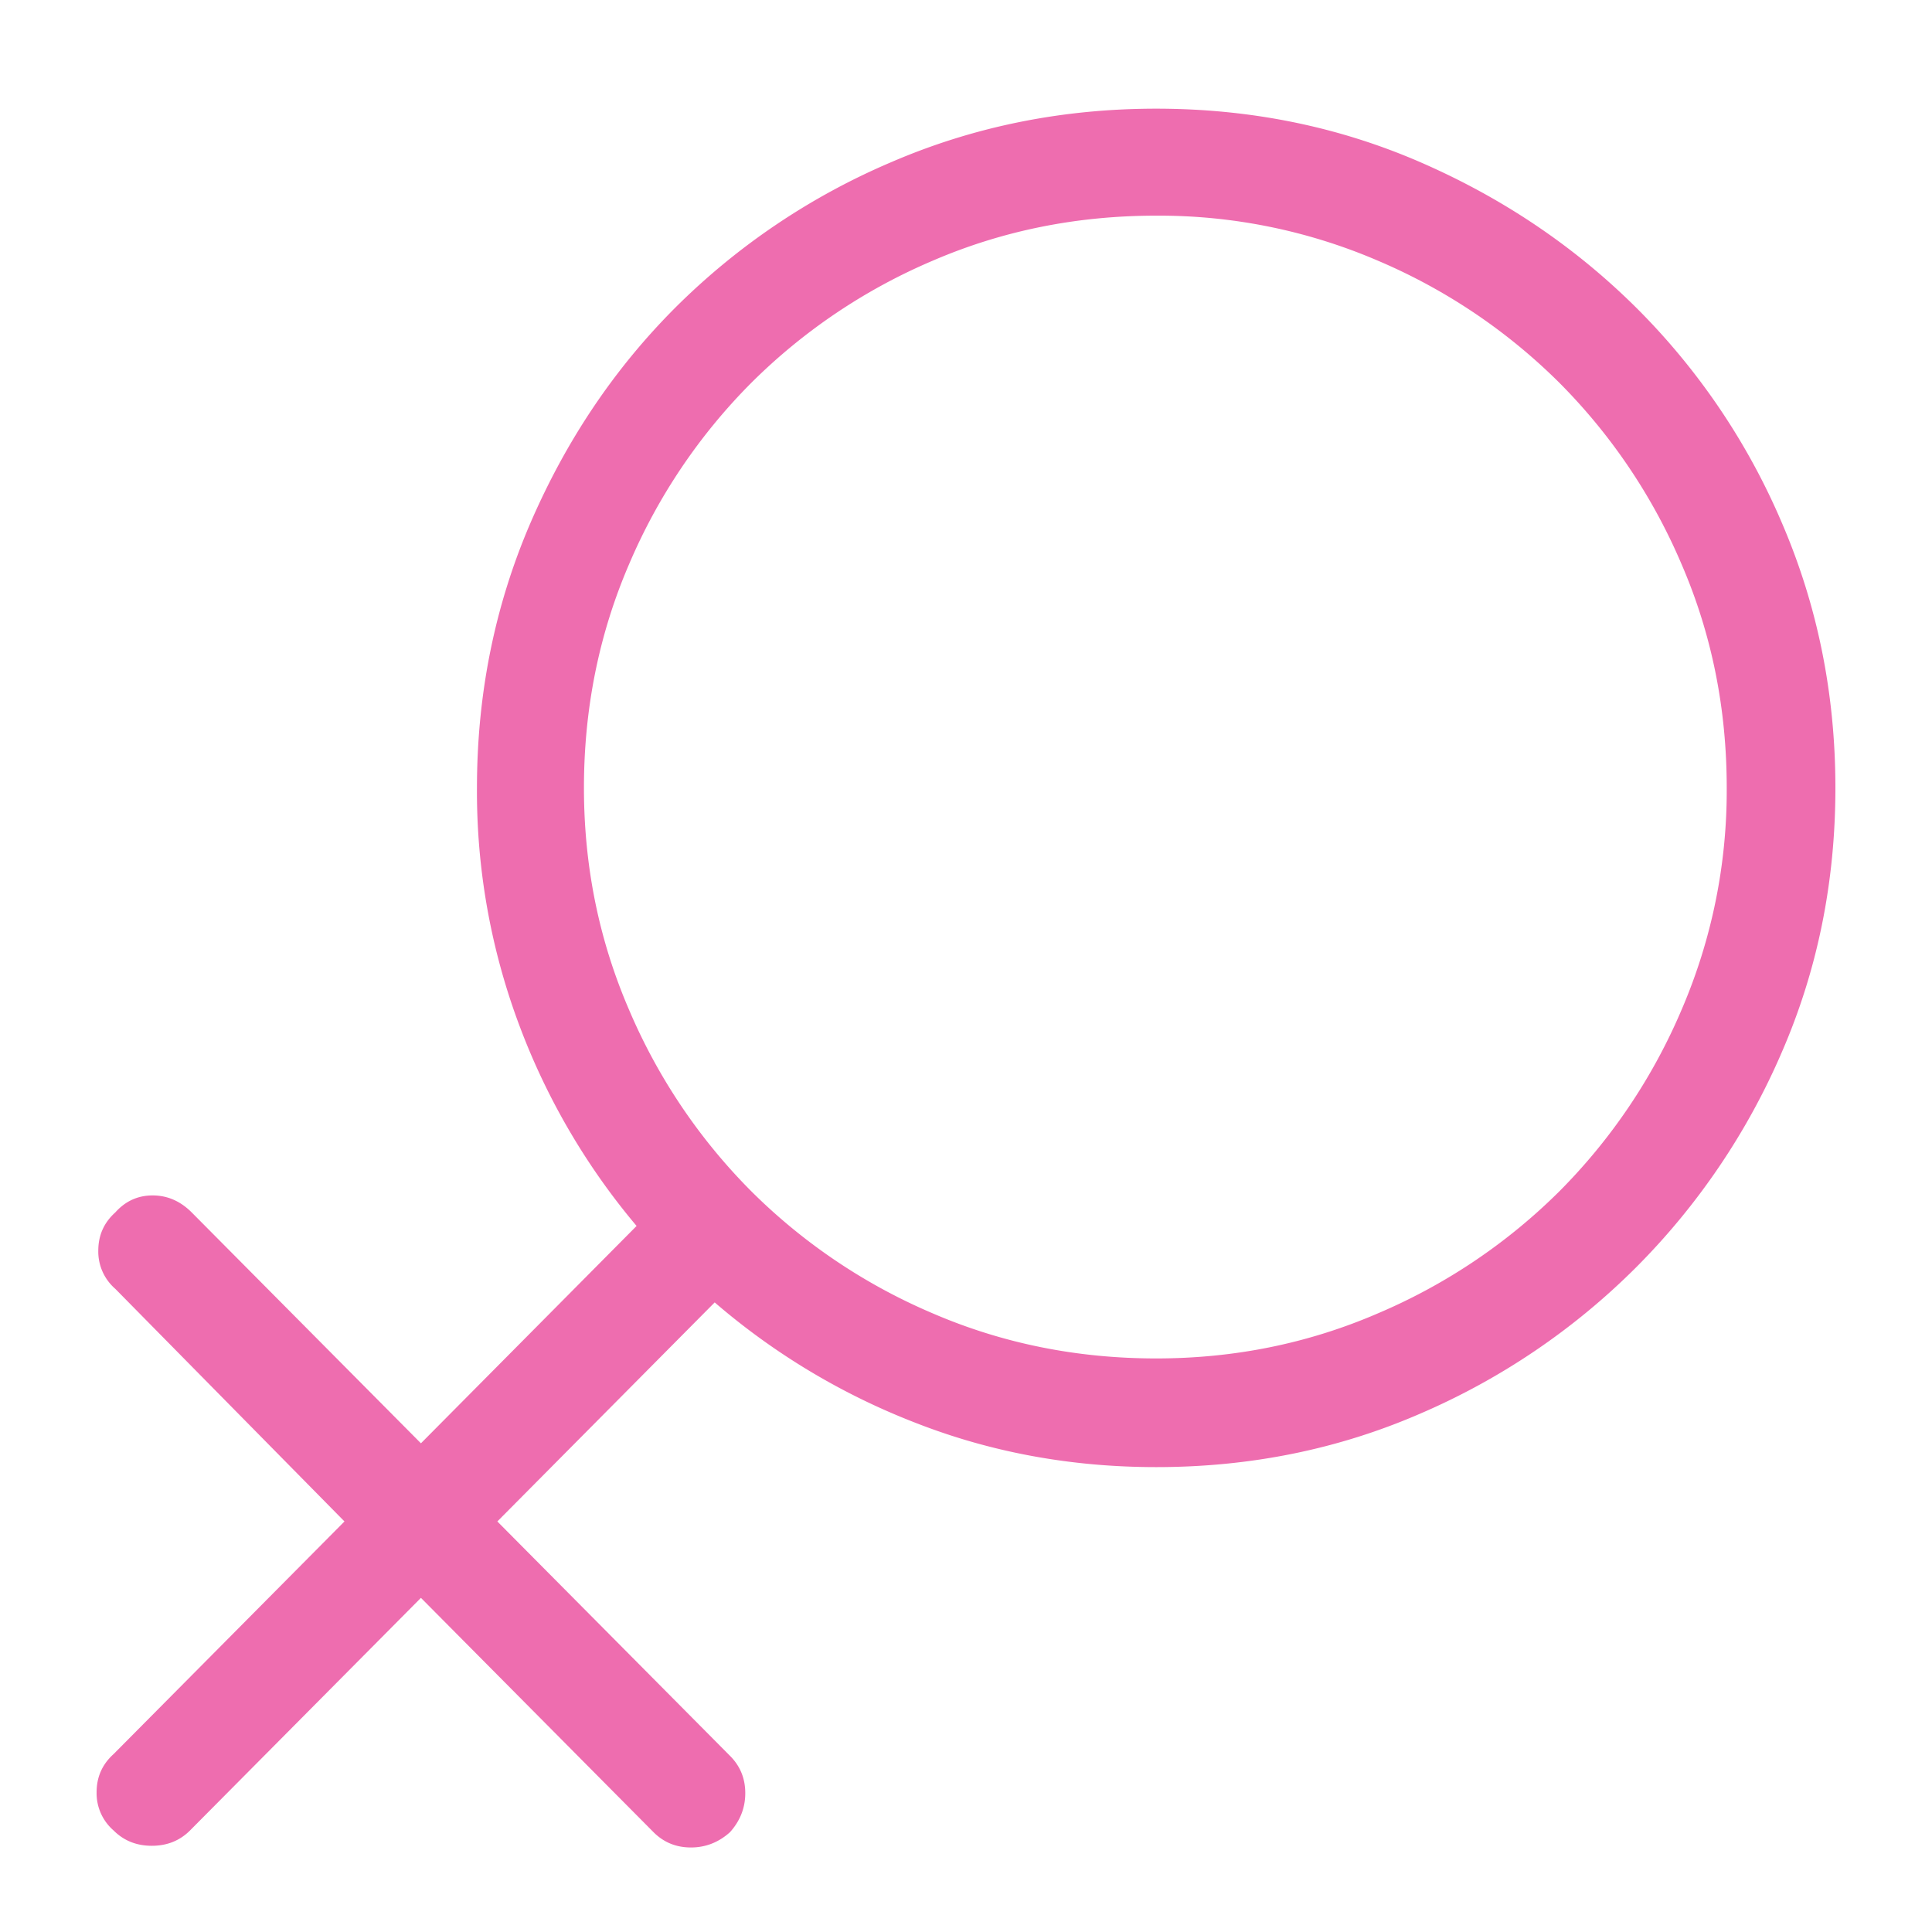 <svg xmlns="http://www.w3.org/2000/svg" width="40" height="40" viewBox="0 0 40 40">
    <path fill="#EE6DAF" fill-rule="nonzero" d="M23.938 2.25c1.945 0 3.767.37 5.466 1.107 1.7.739 3.188 1.74 4.465 3.006a14.054 14.054 0 0 1 3.024 4.465C37.63 12.54 38 14.368 38 16.313c0 1.945-.37 3.767-1.107 5.466a14.32 14.32 0 0 1-3.024 4.465 14.32 14.32 0 0 1-4.465 3.024c-1.699.738-3.521 1.107-5.466 1.107-1.758 0-3.417-.305-4.975-.914a14.227 14.227 0 0 1-4.166-2.496l-4.5 4.535 4.816 4.852c.211.21.317.468.317.773s-.106.574-.317.809c-.234.21-.504.316-.808.316-.305 0-.563-.105-.774-.316l-4.816-4.852-4.781 4.816c-.211.211-.475.317-.791.317-.317 0-.58-.106-.791-.317a1.02 1.02 0 0 1-.352-.79c0-.317.117-.58.352-.792l4.78-4.816-4.745-4.816a1.02 1.02 0 0 1-.352-.791c0-.317.117-.58.352-.791.21-.235.468-.352.773-.352s.574.117.809.352l4.746 4.78 4.465-4.5a14.097 14.097 0 0 1-2.426-4.148 13.777 13.777 0 0 1-.879-4.922c0-1.945.37-3.773 1.107-5.484.739-1.71 1.74-3.2 3.006-4.465a14.201 14.201 0 0 1 4.465-3.006c1.711-.738 3.54-1.107 5.485-1.107zm0 25.875c1.617 0 3.146-.31 4.587-.932a11.946 11.946 0 0 0 3.762-2.53 11.946 11.946 0 0 0 2.531-3.763 11.47 11.47 0 0 0 .932-4.587c0-1.641-.31-3.182-.932-4.624a11.946 11.946 0 0 0-2.53-3.761 11.946 11.946 0 0 0-3.763-2.532 11.47 11.47 0 0 0-4.587-.931c-1.641 0-3.182.31-4.624.931a11.946 11.946 0 0 0-3.761 2.532 11.946 11.946 0 0 0-2.532 3.761c-.62 1.442-.931 2.983-.931 4.623 0 1.618.31 3.147.931 4.588a11.946 11.946 0 0 0 2.532 3.762 11.946 11.946 0 0 0 3.761 2.531c1.442.621 2.983.932 4.623.932z"/>
</svg>
